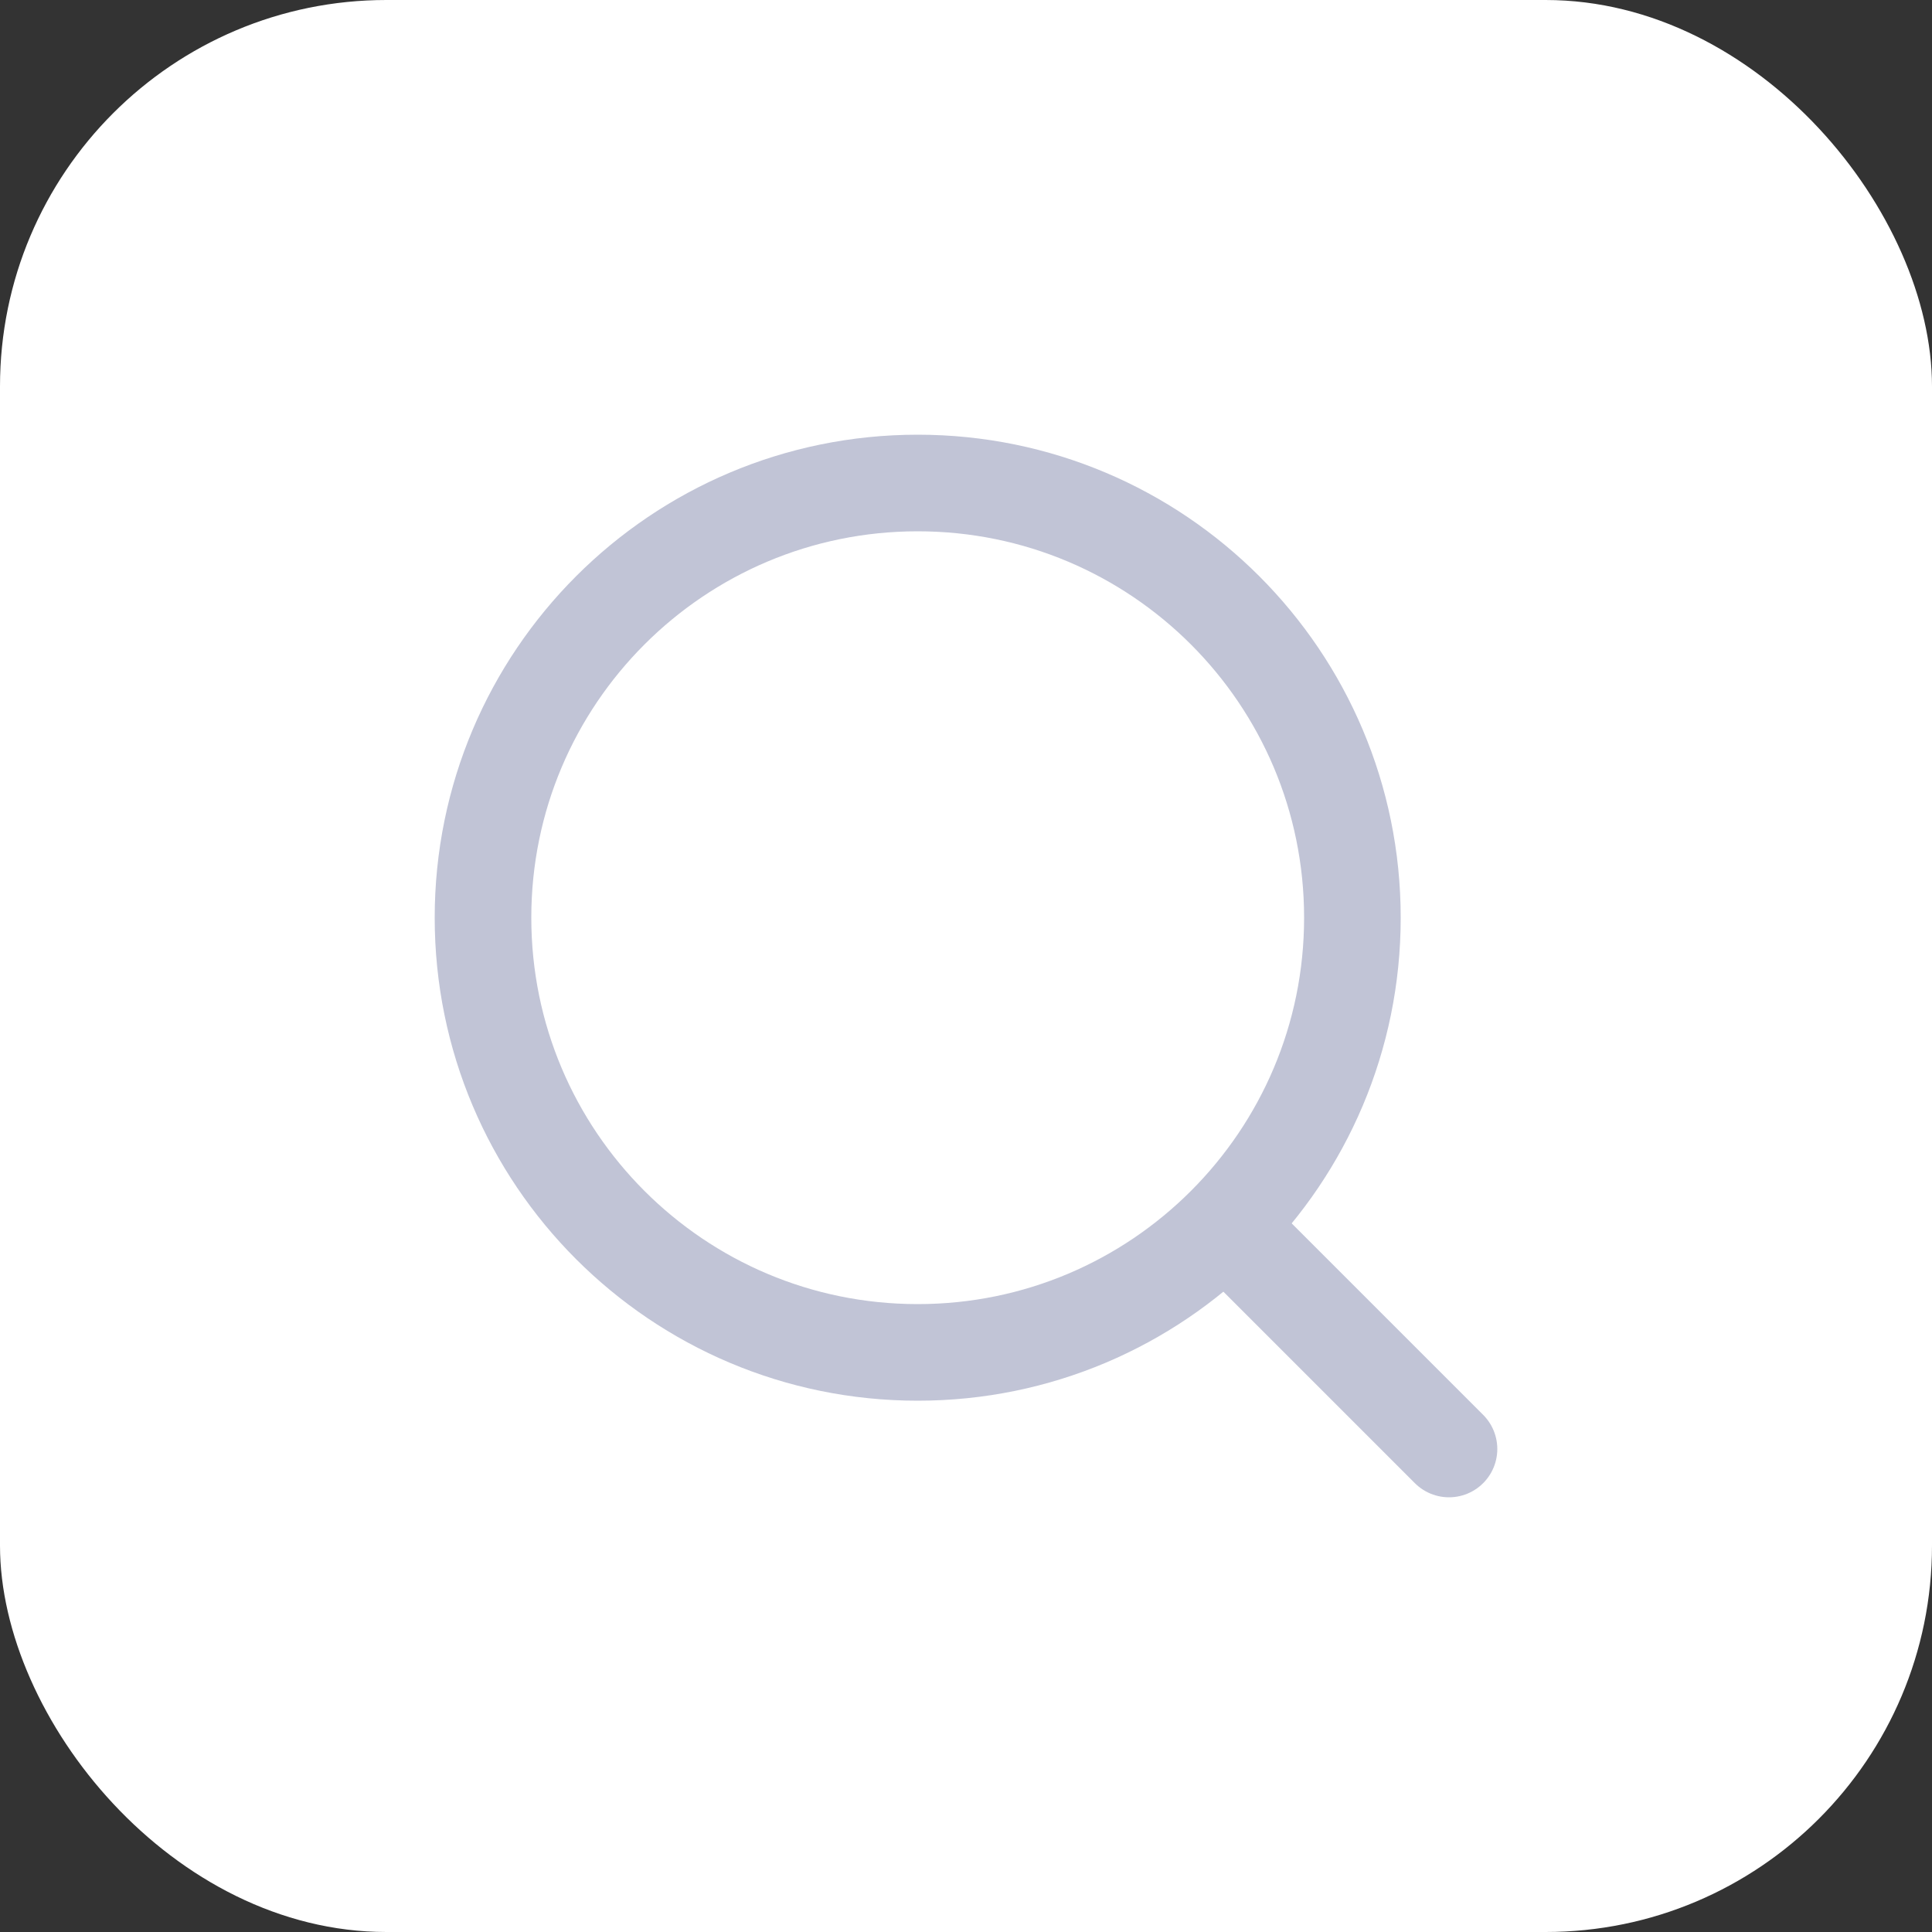 <svg width="40" height="40" viewBox="0 0 40 40" fill="none" xmlns="http://www.w3.org/2000/svg">
<rect x="0" y="0" width="40" height="40" fill="#333333" stroke="none"/>
<rect width="40" height="40" rx="8" fill="white"/>
<path d="M25.5 25.5L30 30" stroke="#C1C4D6" stroke-width="2" stroke-linecap="round" stroke-linejoin="round"/>
<path d="M28 19C28 14.029 23.971 10 19 10C14.029 10 10 14.029 10 19C10 23.971 14.029 28 19 28C23.971 28 28 23.971 28 19Z" stroke="#C1C4D6" stroke-width="2" stroke-linejoin="round"/>
</svg>
